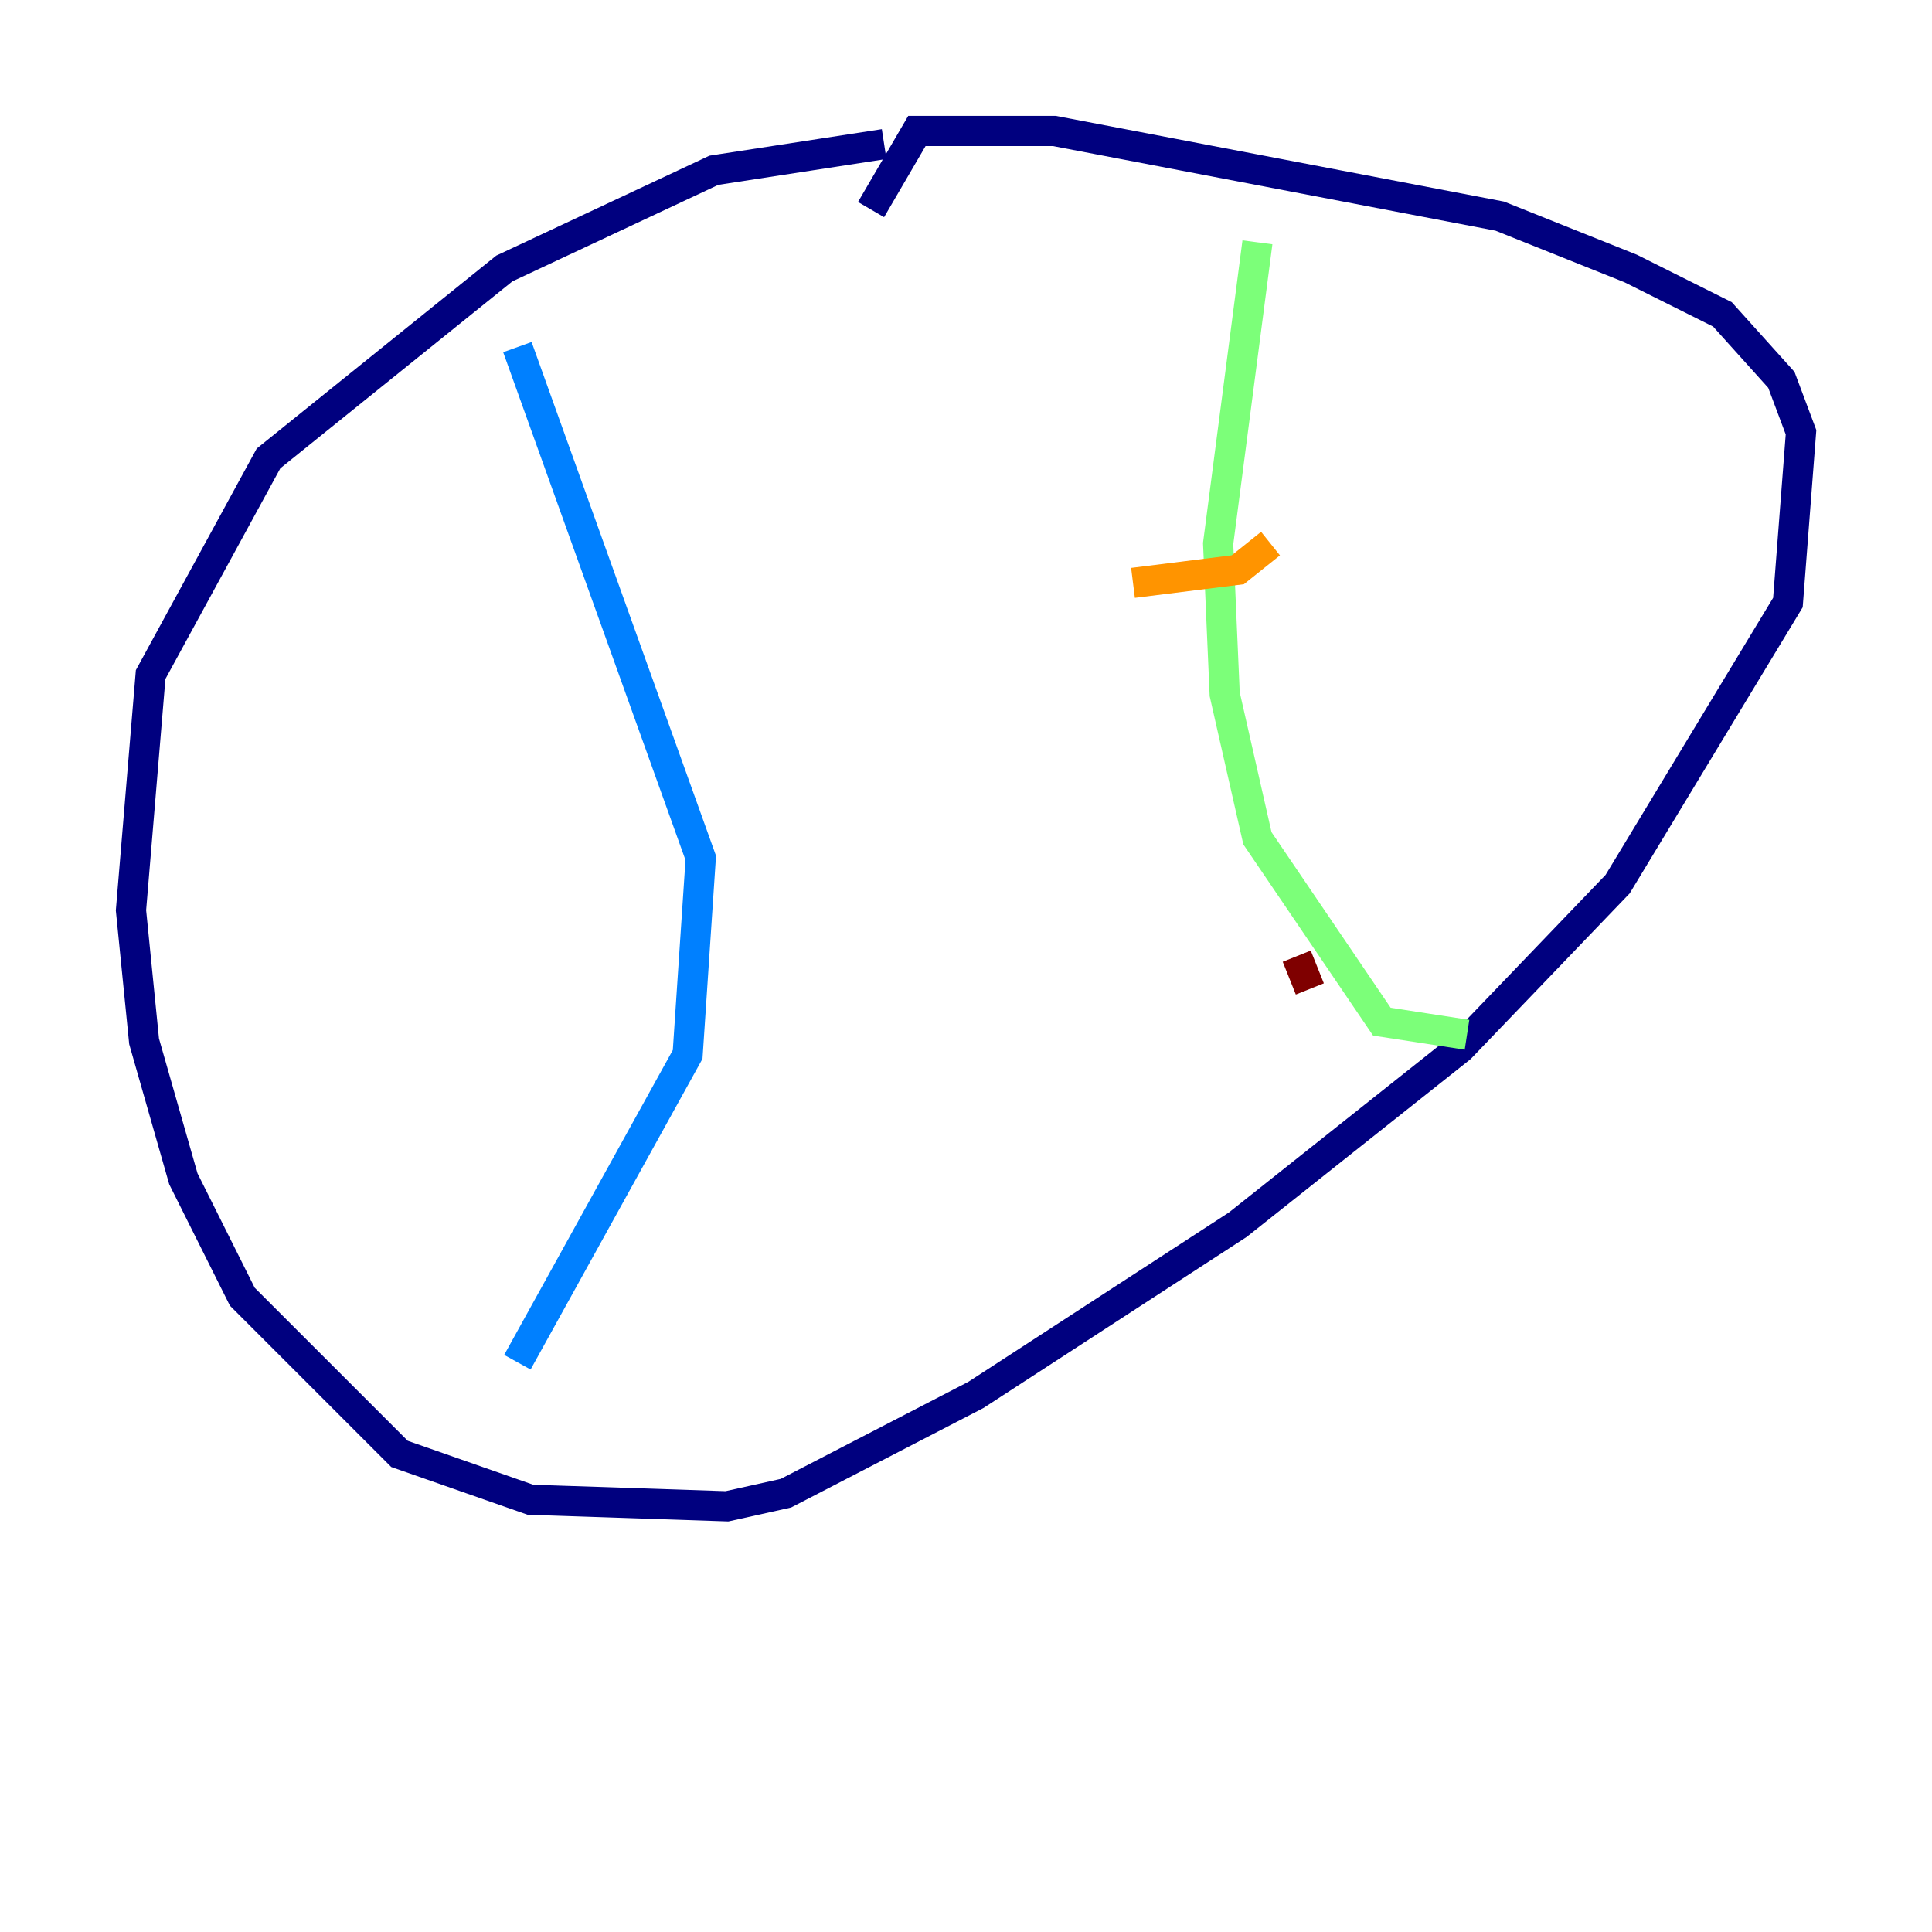 <?xml version="1.0" encoding="utf-8" ?>
<svg baseProfile="tiny" height="128" version="1.2" viewBox="0,0,128,128" width="128" xmlns="http://www.w3.org/2000/svg" xmlns:ev="http://www.w3.org/2001/xml-events" xmlns:xlink="http://www.w3.org/1999/xlink"><defs /><polyline fill="none" points="58.576,9.546 47.295,11.281 33.41,17.79 17.79,30.373 9.98,44.691 8.678,60.312 9.546,68.99 12.149,78.102 16.054,85.912 26.468,96.325 35.146,99.363 48.163,99.797 52.068,98.929 64.651,92.42 82.007,81.139 96.759,69.424 107.173,58.576 118.454,39.919 119.322,28.637 118.02,25.166 114.115,20.827 108.041,17.79 99.363,14.319 69.858,8.678 60.746,8.678 57.709,13.885" stroke="#00007f" stroke-width="2" /><polyline fill="none" points="34.278,22.997 46.427,56.841 45.559,69.858 34.278,90.251" stroke="#0080ff" stroke-width="2" /><polyline fill="none" points="83.308,16.054 80.705,36.014 81.139,45.993 83.308,55.539 91.552,67.688 97.193,68.556" stroke="#7cff79" stroke-width="2" /><polyline fill="none" points="75.064,38.617 82.007,37.749 84.176,36.014" stroke="#ff9400" stroke-width="2" /><polyline fill="none" points="86.78,65.519 85.912,63.349" stroke="#7f0000" stroke-width="2" /></svg>